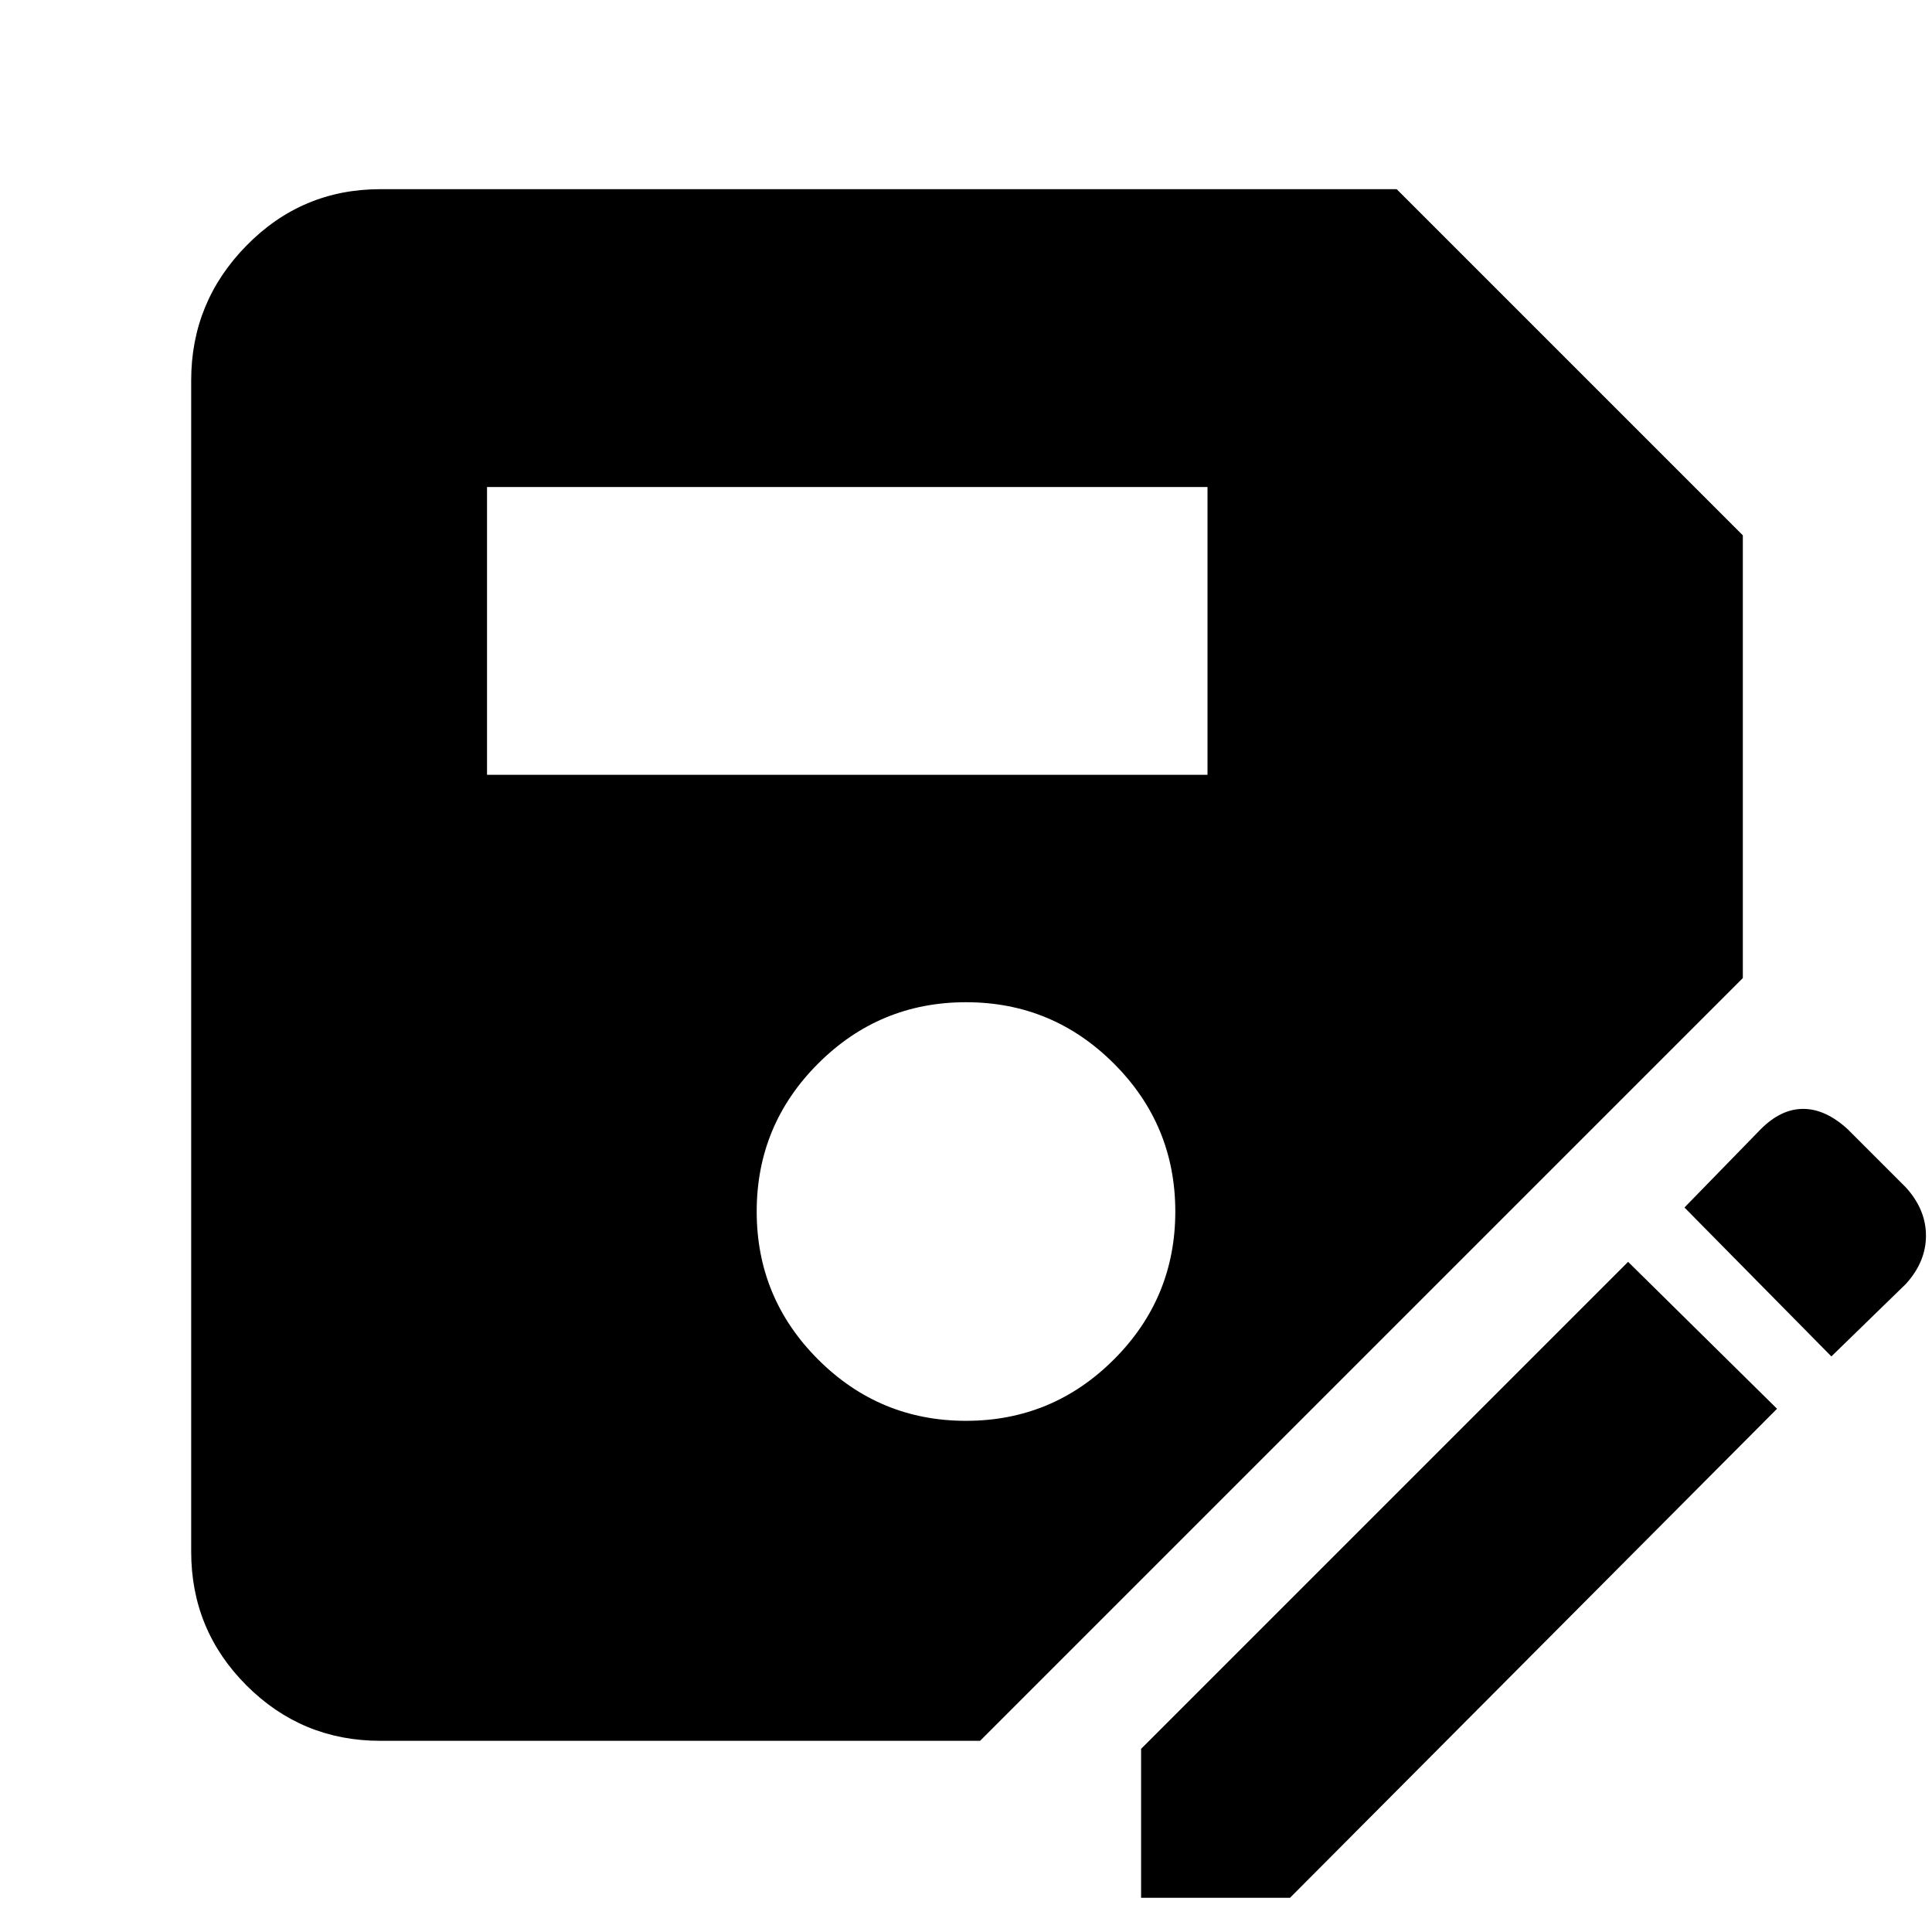 <svg xmlns="http://www.w3.org/2000/svg" height="48" width="48"><path d="M9.45 43.25q-1.95 0-3.325-1.375Q4.75 40.5 4.75 38.55V9.45q0-1.95 1.375-3.35Q7.5 4.7 9.45 4.7H34.7l8.6 8.6v11L24.35 43.25ZM24 35.3q2.15 0 3.675-1.525T29.2 30.1q0-2.15-1.525-3.675T24 24.9q-2.15 0-3.675 1.525T18.8 30.1q0 2.15 1.525 3.675T24 35.3ZM12.1 19.25H30V12.1H12.1Zm16.25 27.9v-3.7l12.1-12.1 3.7 3.65-12.1 12.15ZM45.5 33.7 41.85 30l1.9-1.95q.5-.5 1.05-.5t1.1.5l1.45 1.45q.5.55.5 1.2 0 .65-.5 1.2Z"/></svg>